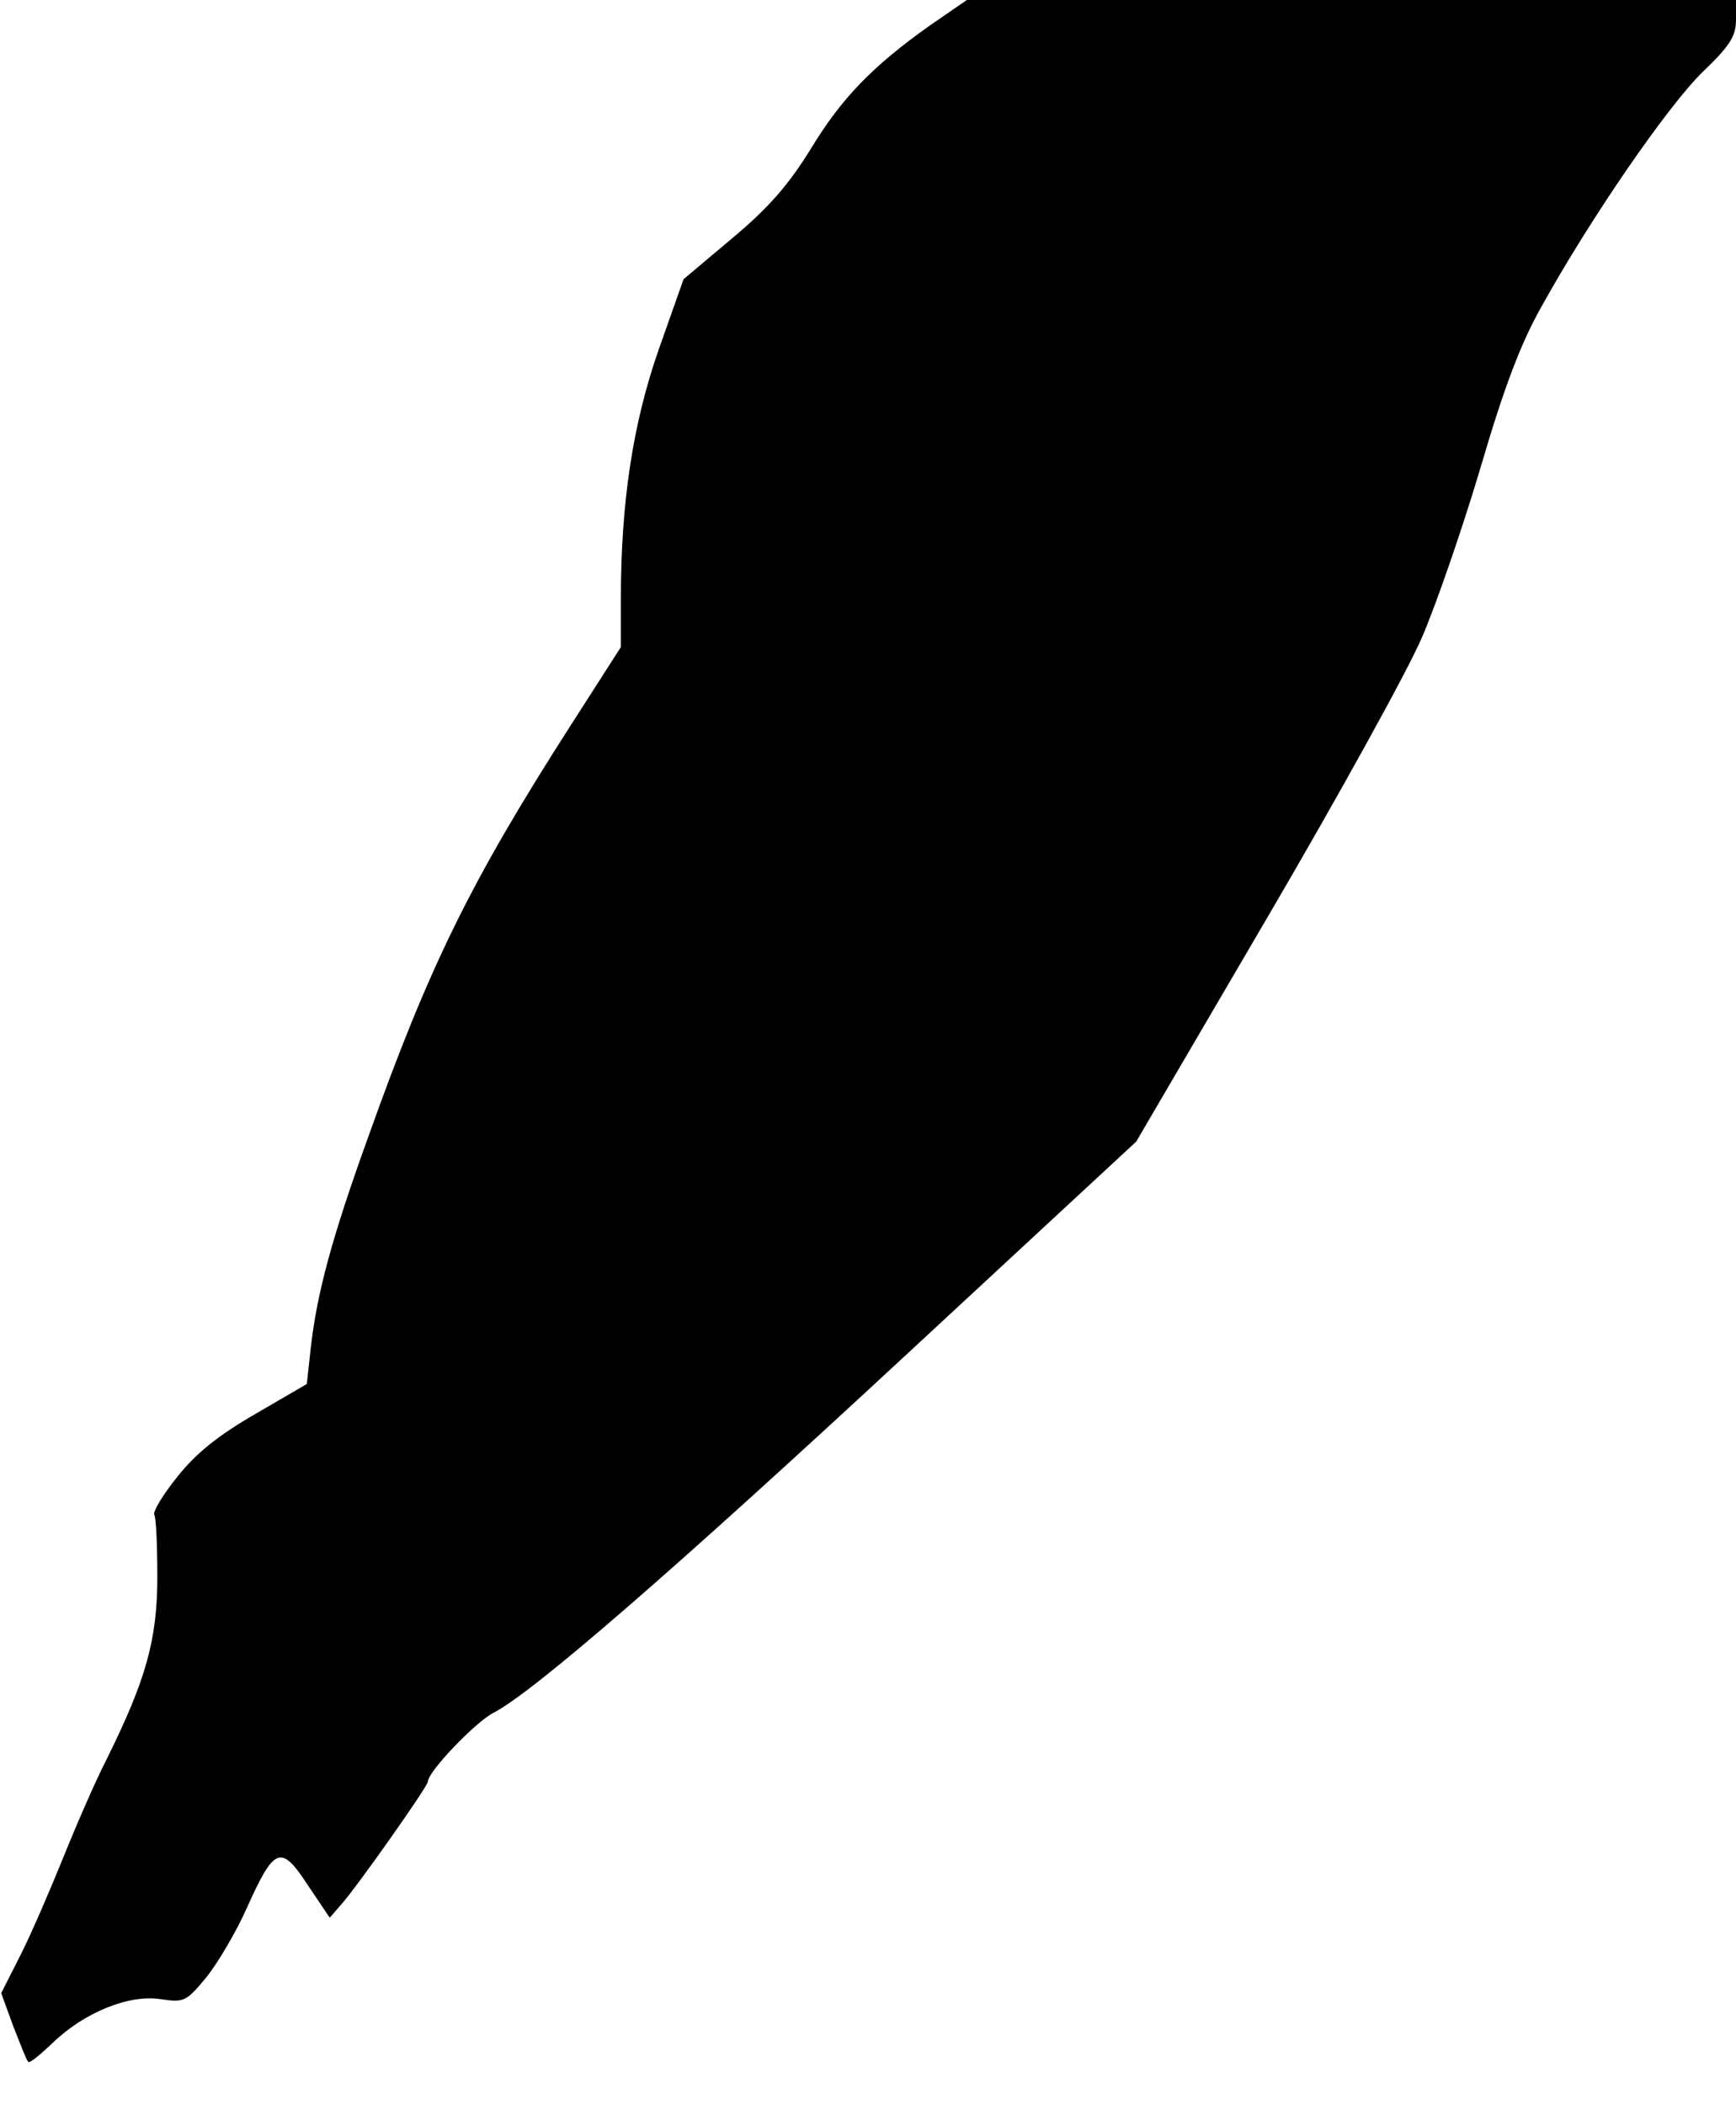 <?xml version="1.0" standalone="no"?>
<!DOCTYPE svg PUBLIC "-//W3C//DTD SVG 20010904//EN"
 "http://www.w3.org/TR/2001/REC-SVG-20010904/DTD/svg10.dtd">
<svg version="1.0" xmlns="http://www.w3.org/2000/svg"
 width="288pt" height="349pt" viewBox="0 0 288 349"
 preserveAspectRatio="xMidYMid meet">
<g transform="translate(0,349) scale(0.1,-0.1)"
fill="#000000" stroke="none">
<path fill="#000000" stroke="none" d="M1543 3448 c-96 -68 -147 -121 -198
-205 -36 -58 -68 -96 -129 -147 l-82 -69 -41 -116 c-43 -123 -63 -253 -63
-415 l0 -79 -84 -131 c-164 -256 -233 -395 -335 -681 -60 -166 -86 -261 -96
-355 l-6 -55 -86 -50 c-62 -36 -98 -65 -129 -104 -24 -30 -41 -58 -38 -63 3
-5 5 -51 5 -103 0 -104 -19 -171 -84 -302 -19 -37 -51 -111 -72 -163 -21 -52
-52 -124 -70 -160 l-33 -65 20 -55 c12 -30 22 -57 25 -59 2 -3 20 12 41 32 52
50 126 80 178 72 40 -6 43 -4 77 37 19 24 49 75 66 113 46 103 57 107 101 40
l37 -55 20 23 c25 28 143 195 143 203 0 16 78 98 109 114 66 34 302 239 686
595 l380 352 216 369 c119 203 235 413 258 467 23 53 67 180 97 281 39 133 67
207 101 267 82 148 209 332 267 389 46 44 56 60 56 87 l0 33 -638 0 -638 0
-61 -42z"/>
</g>
</svg>
